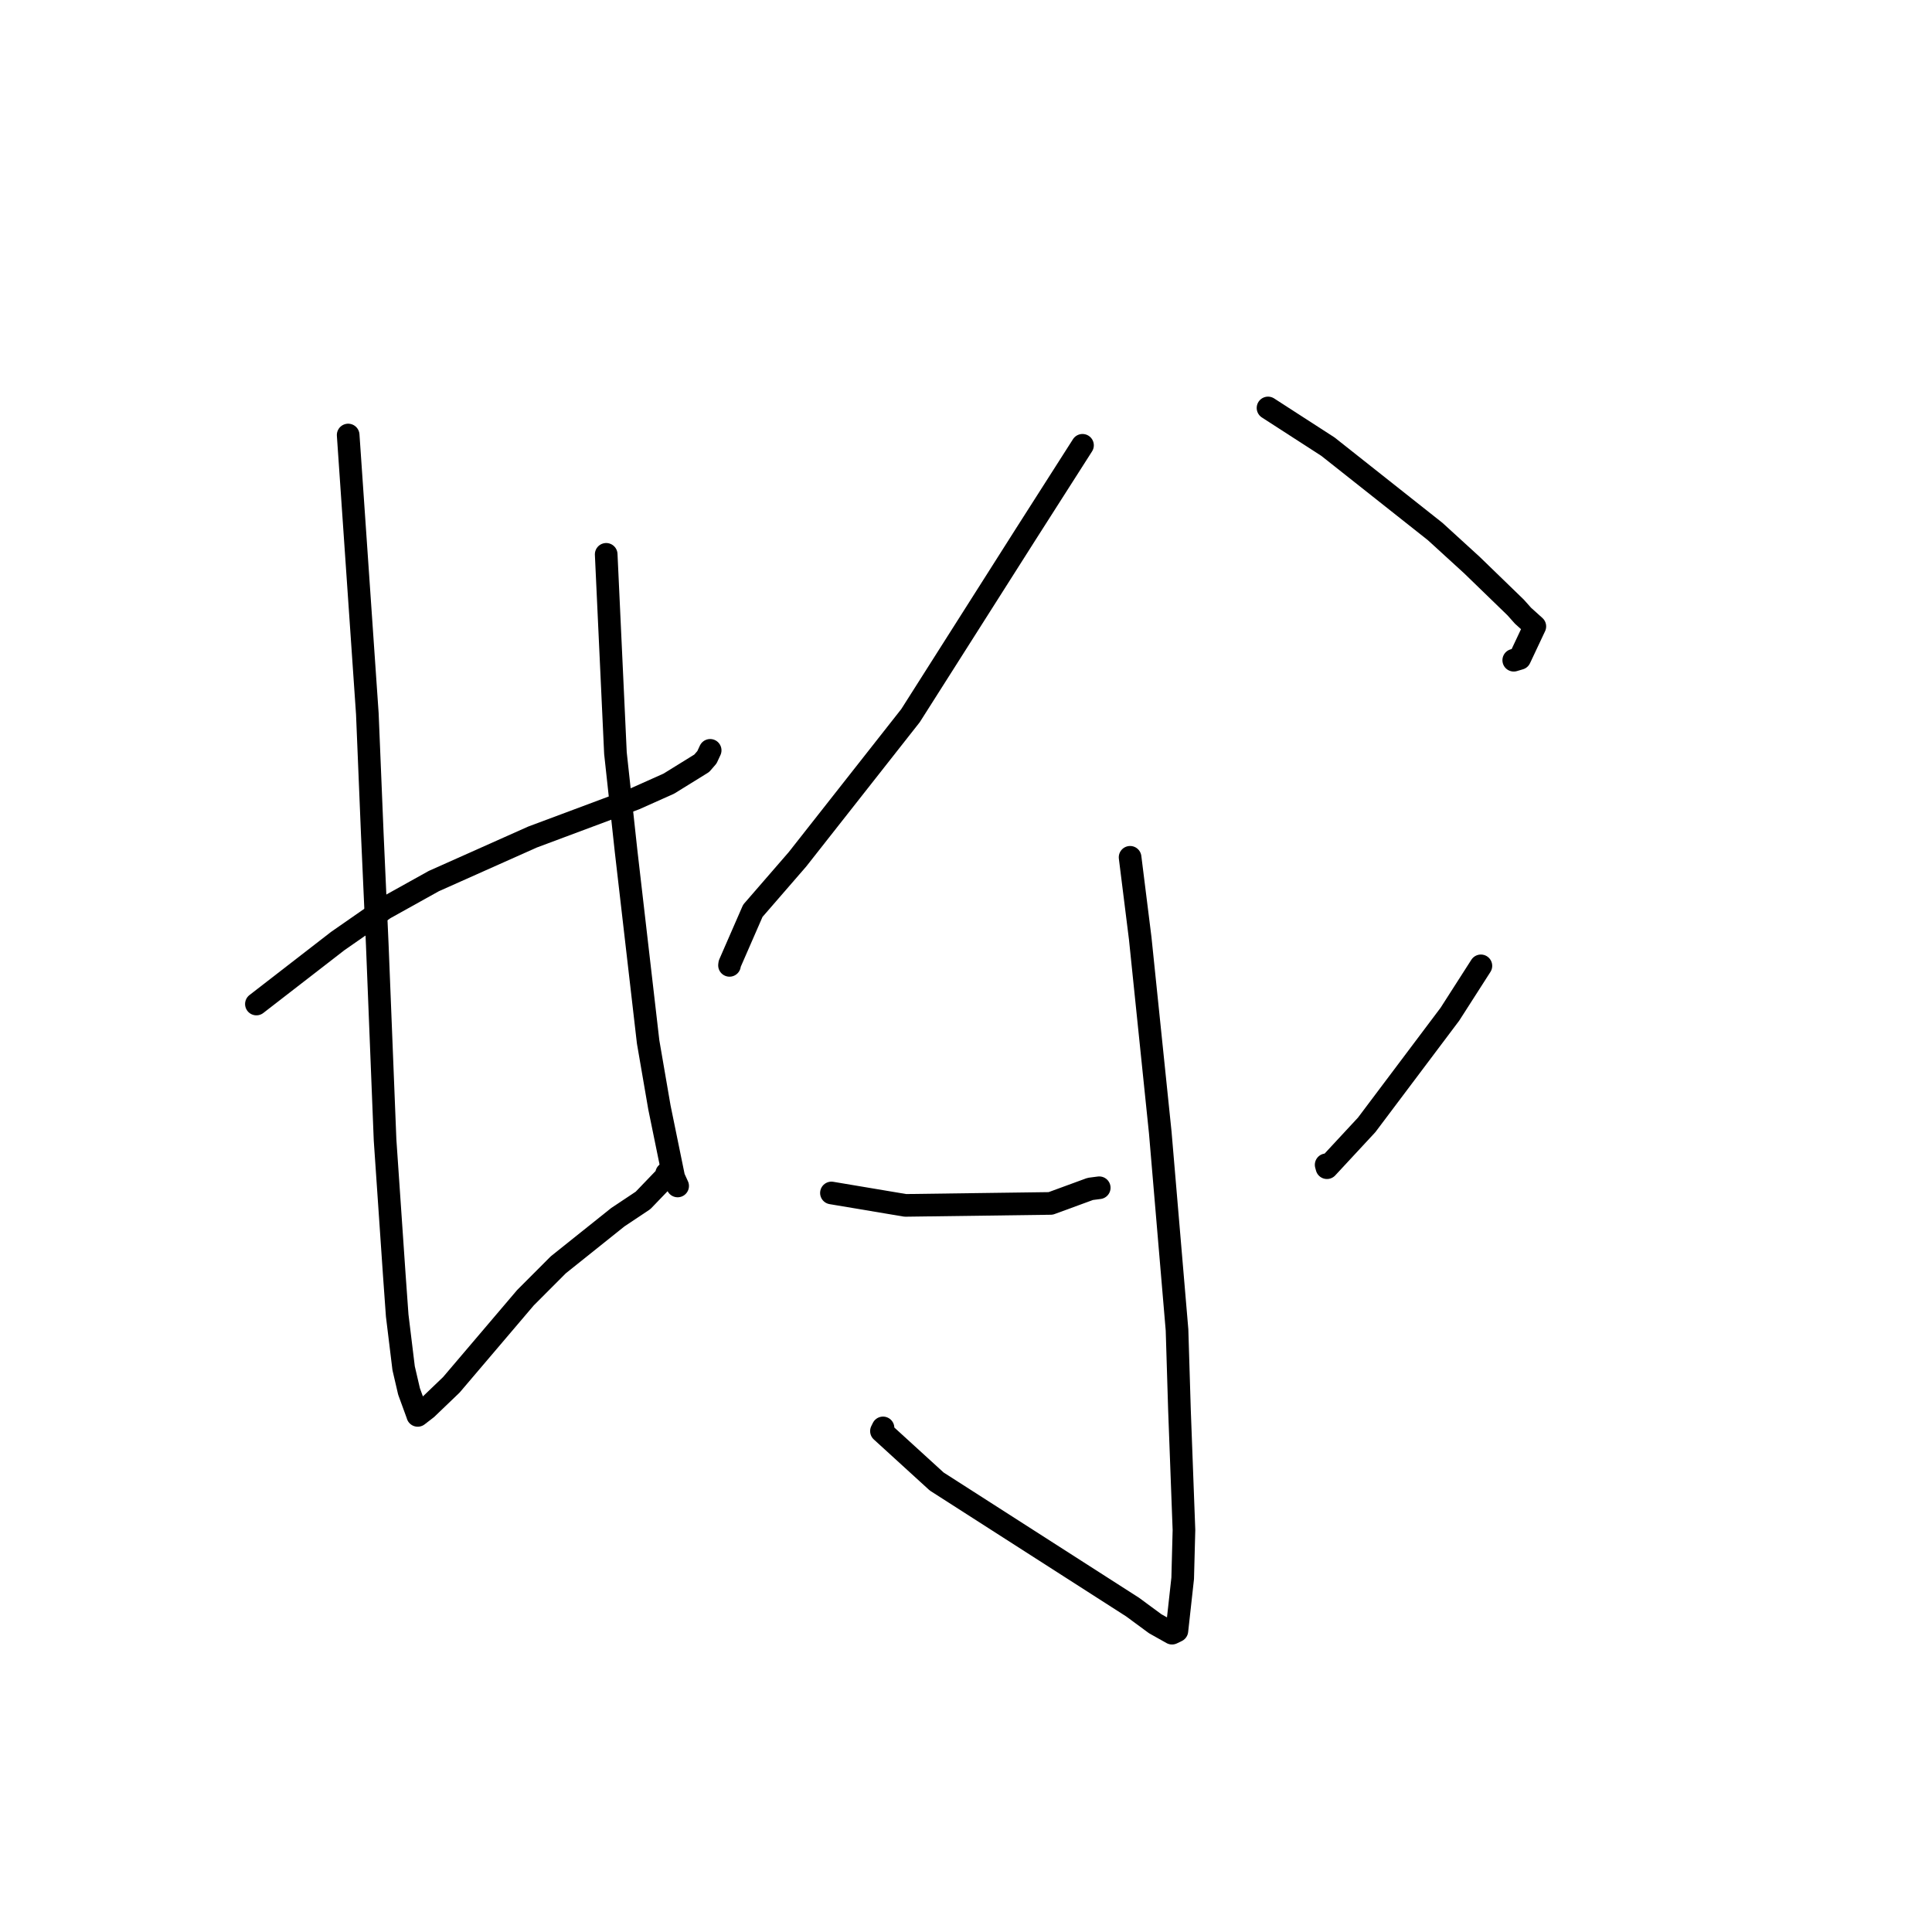 <?xml version="1.0" standalone="no"?>
    <svg width="256" height="256" xmlns="http://www.w3.org/2000/svg" version="1.1">
    <polyline stroke="black" stroke-width="3" stroke-linecap="round" fill="transparent" stroke-linejoin="round" points="33.974 133.038 44.76 124.687 50.954 120.38 57.482 116.748 70.562 110.912 84.134 105.843 88.624 103.837 92.985 101.138 93.673 100.343 94.093 99.441 94.101 99.425 " />
        <polyline stroke="black" stroke-width="3" stroke-linecap="round" fill="transparent" stroke-linejoin="round" points="46.134 57.642 48.674 94.572 49.331 110.511 49.991 125.194 51.023 151.05 52.249 168.974 52.631 174.312 53.483 181.295 54.2 184.374 55.304 187.398 55.341 187.517 55.349 187.544 55.35 187.547 56.535 186.633 59.808 183.494 69.622 171.958 73.978 167.594 81.864 161.288 85.205 159.061 88.746 155.375 88.332 155.488 " />
        <polyline stroke="black" stroke-width="3" stroke-linecap="round" fill="transparent" stroke-linejoin="round" points="80.324 73.453 81.55 99.8 82.965 112.825 85.88 138.056 87.378 146.751 89.275 156.013 89.739 157.033 89.79 157.145 89.791 157.145 89.791 157.146 " />
        <polyline stroke="black" stroke-width="3" stroke-linecap="round" fill="transparent" stroke-linejoin="round" points="143.438 59.005 135.943 70.745 120.649 94.825 105.666 113.869 99.753 120.687 96.69 127.705 96.665 127.895 96.663 127.915 96.663 127.915 96.663 127.916 " />
        <polyline stroke="black" stroke-width="3" stroke-linecap="round" fill="transparent" stroke-linejoin="round" points="168.019 54.056 175.958 59.184 190.165 70.427 195.025 74.865 200.833 80.494 201.81 81.59 203.374 82.999 201.374 87.246 200.579 87.483 " />
        <polyline stroke="black" stroke-width="3" stroke-linecap="round" fill="transparent" stroke-linejoin="round" points="149.743 113.597 151.084 124.328 153.742 150.077 155.962 176.223 156.285 186.812 156.881 202.739 156.712 209.142 155.944 216.093 155.305 216.403 155.3 216.405 153.073 215.155 150.078 212.95 124.119 196.309 116.797 189.627 117.005 189.205 " />
        <polyline stroke="black" stroke-width="3" stroke-linecap="round" fill="transparent" stroke-linejoin="round" points="110.169 158.074 119.965 159.719 139.223 159.46 144.464 157.539 145.654 157.383 " />
        <polyline stroke="black" stroke-width="3" stroke-linecap="round" fill="transparent" stroke-linejoin="round" points="196.226 127.98 192.121 134.385 181.087 149.058 175.827 154.726 175.722 154.342 " />
        </svg>
